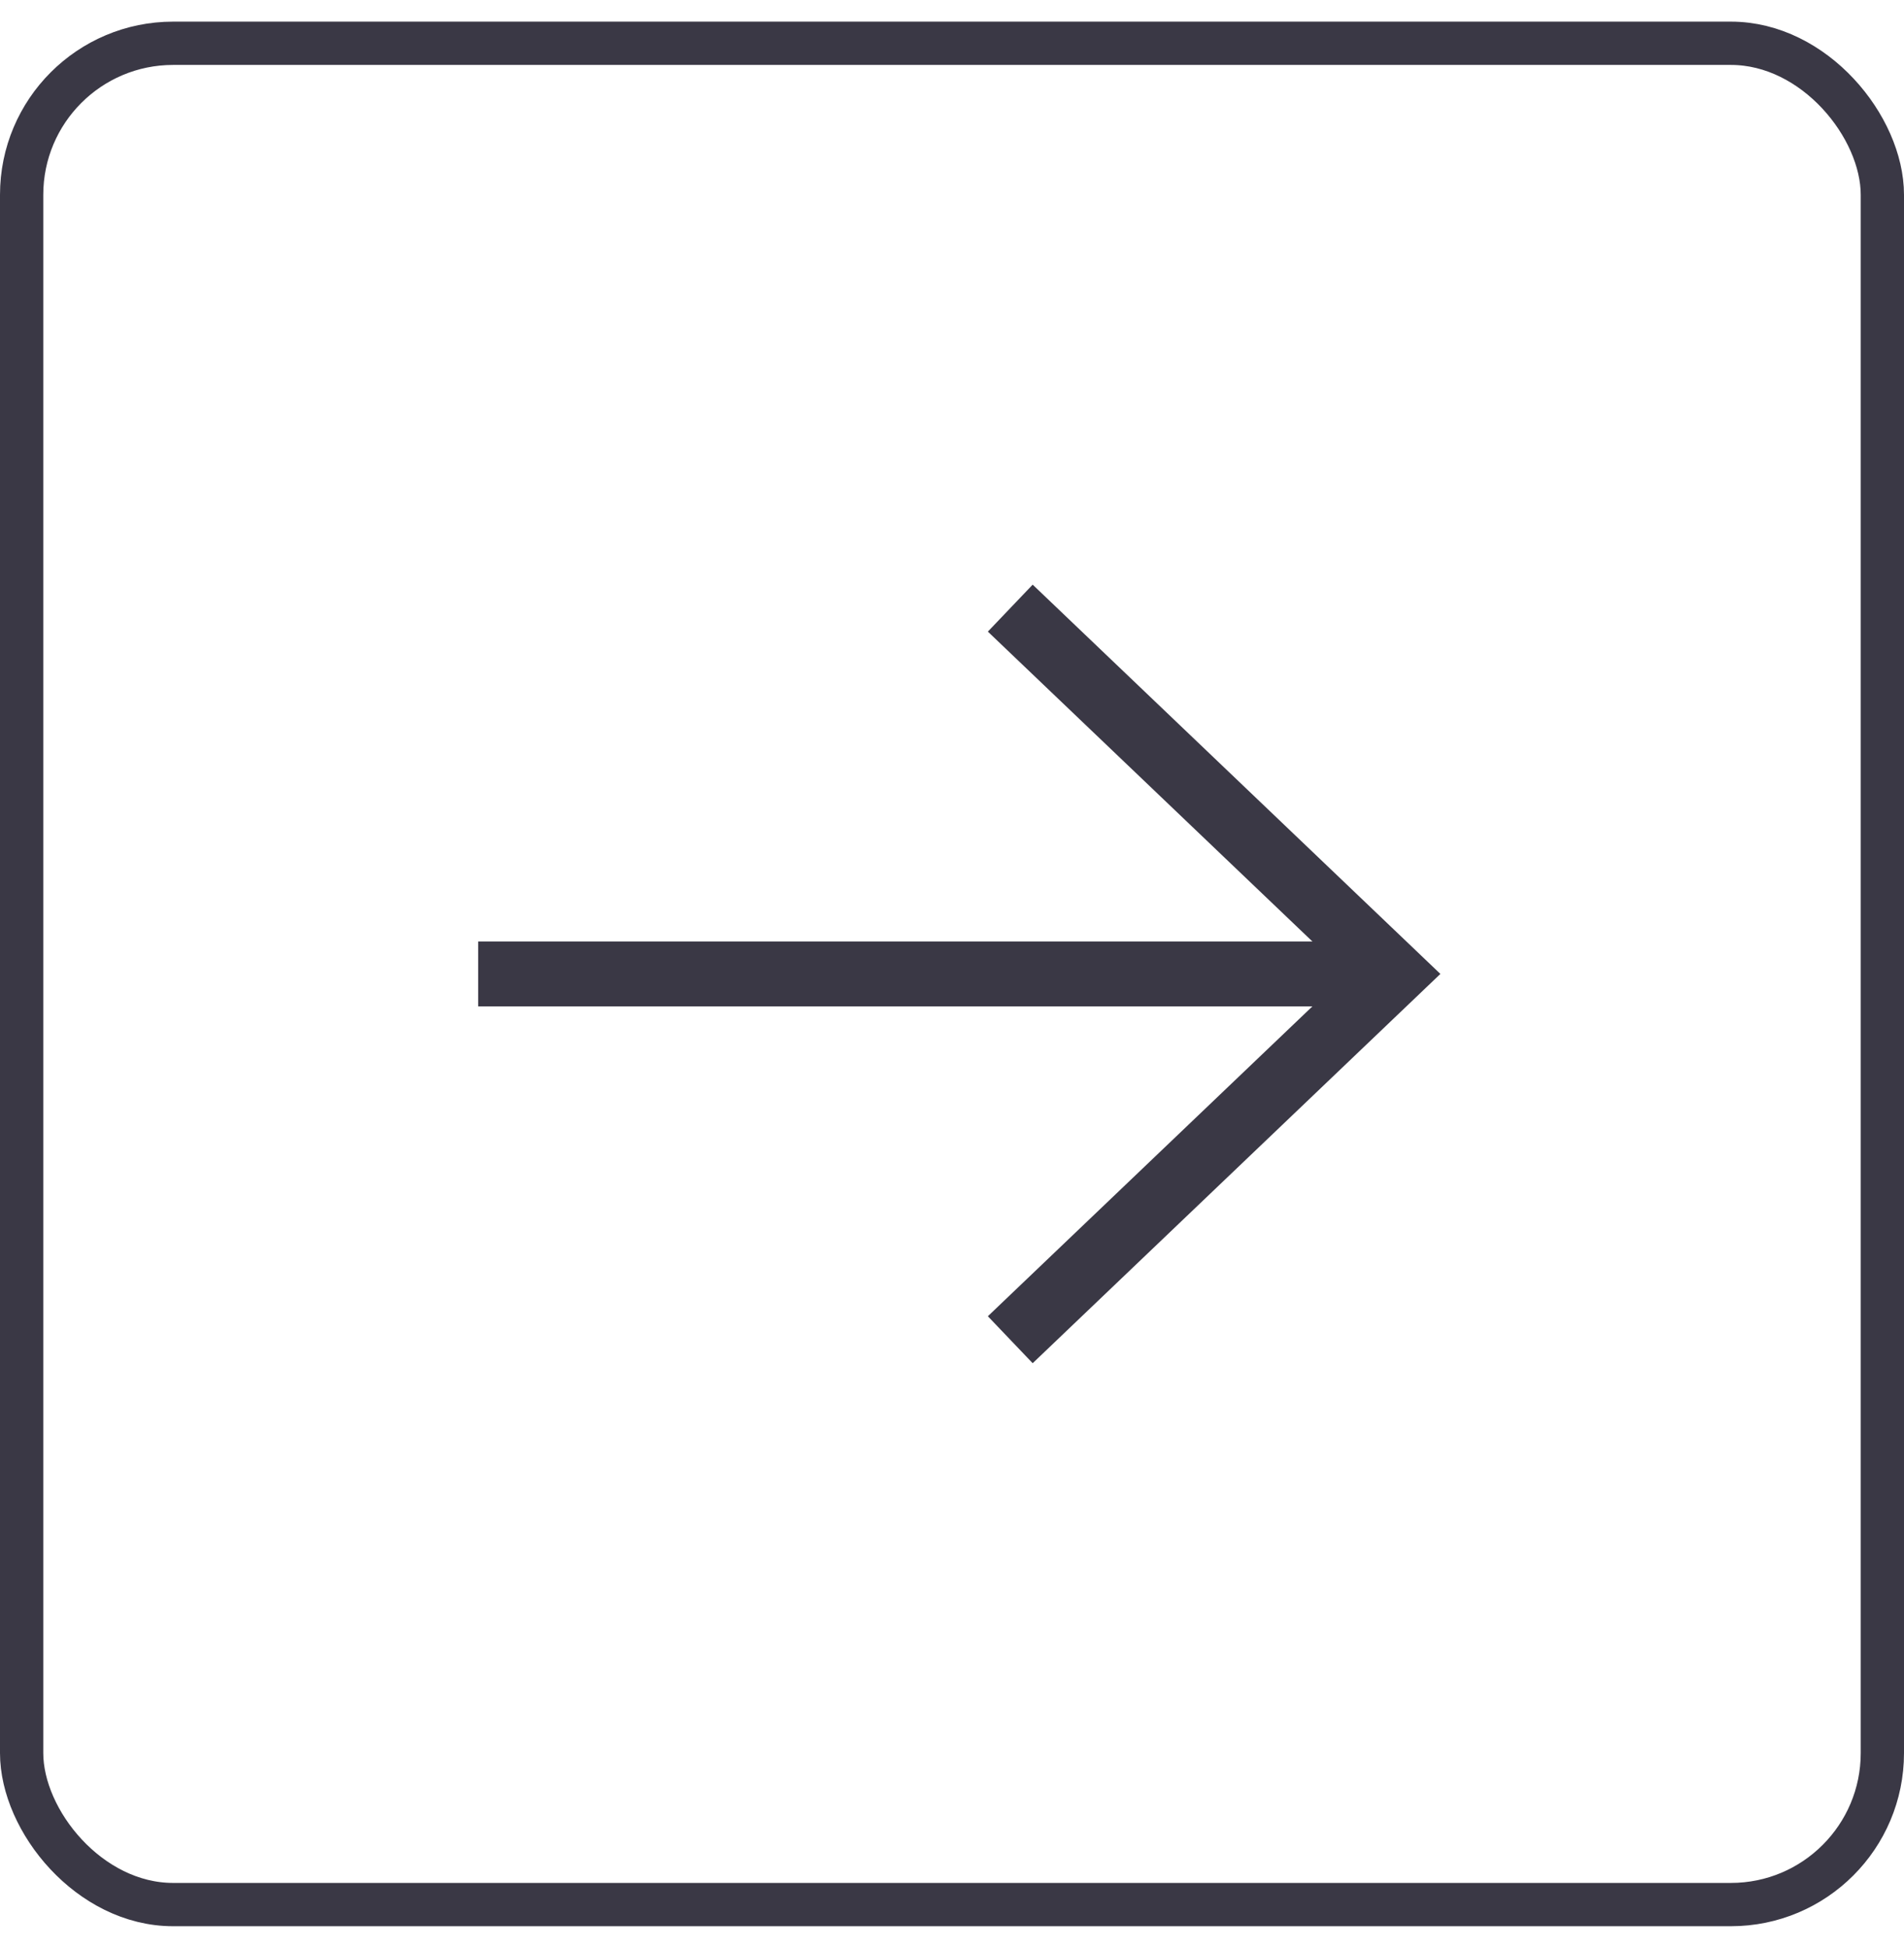 <svg width="44" height="45" viewBox="0 0 44 45" fill="none" xmlns="http://www.w3.org/2000/svg">
<rect x="0.5" y="1" width="43" height="43" rx="3.5" stroke="#3A3845"/>
<path d="M23.889 14.567L32.2 22.5L23.889 30.433" stroke="#3A3845" stroke-width="1.5" stroke-linecap="square"/>
<path d="M31.445 22.5L11.8 22.5" stroke="#3A3845" stroke-width="1.5" stroke-linecap="square" stroke-linejoin="round"/>
</svg>
